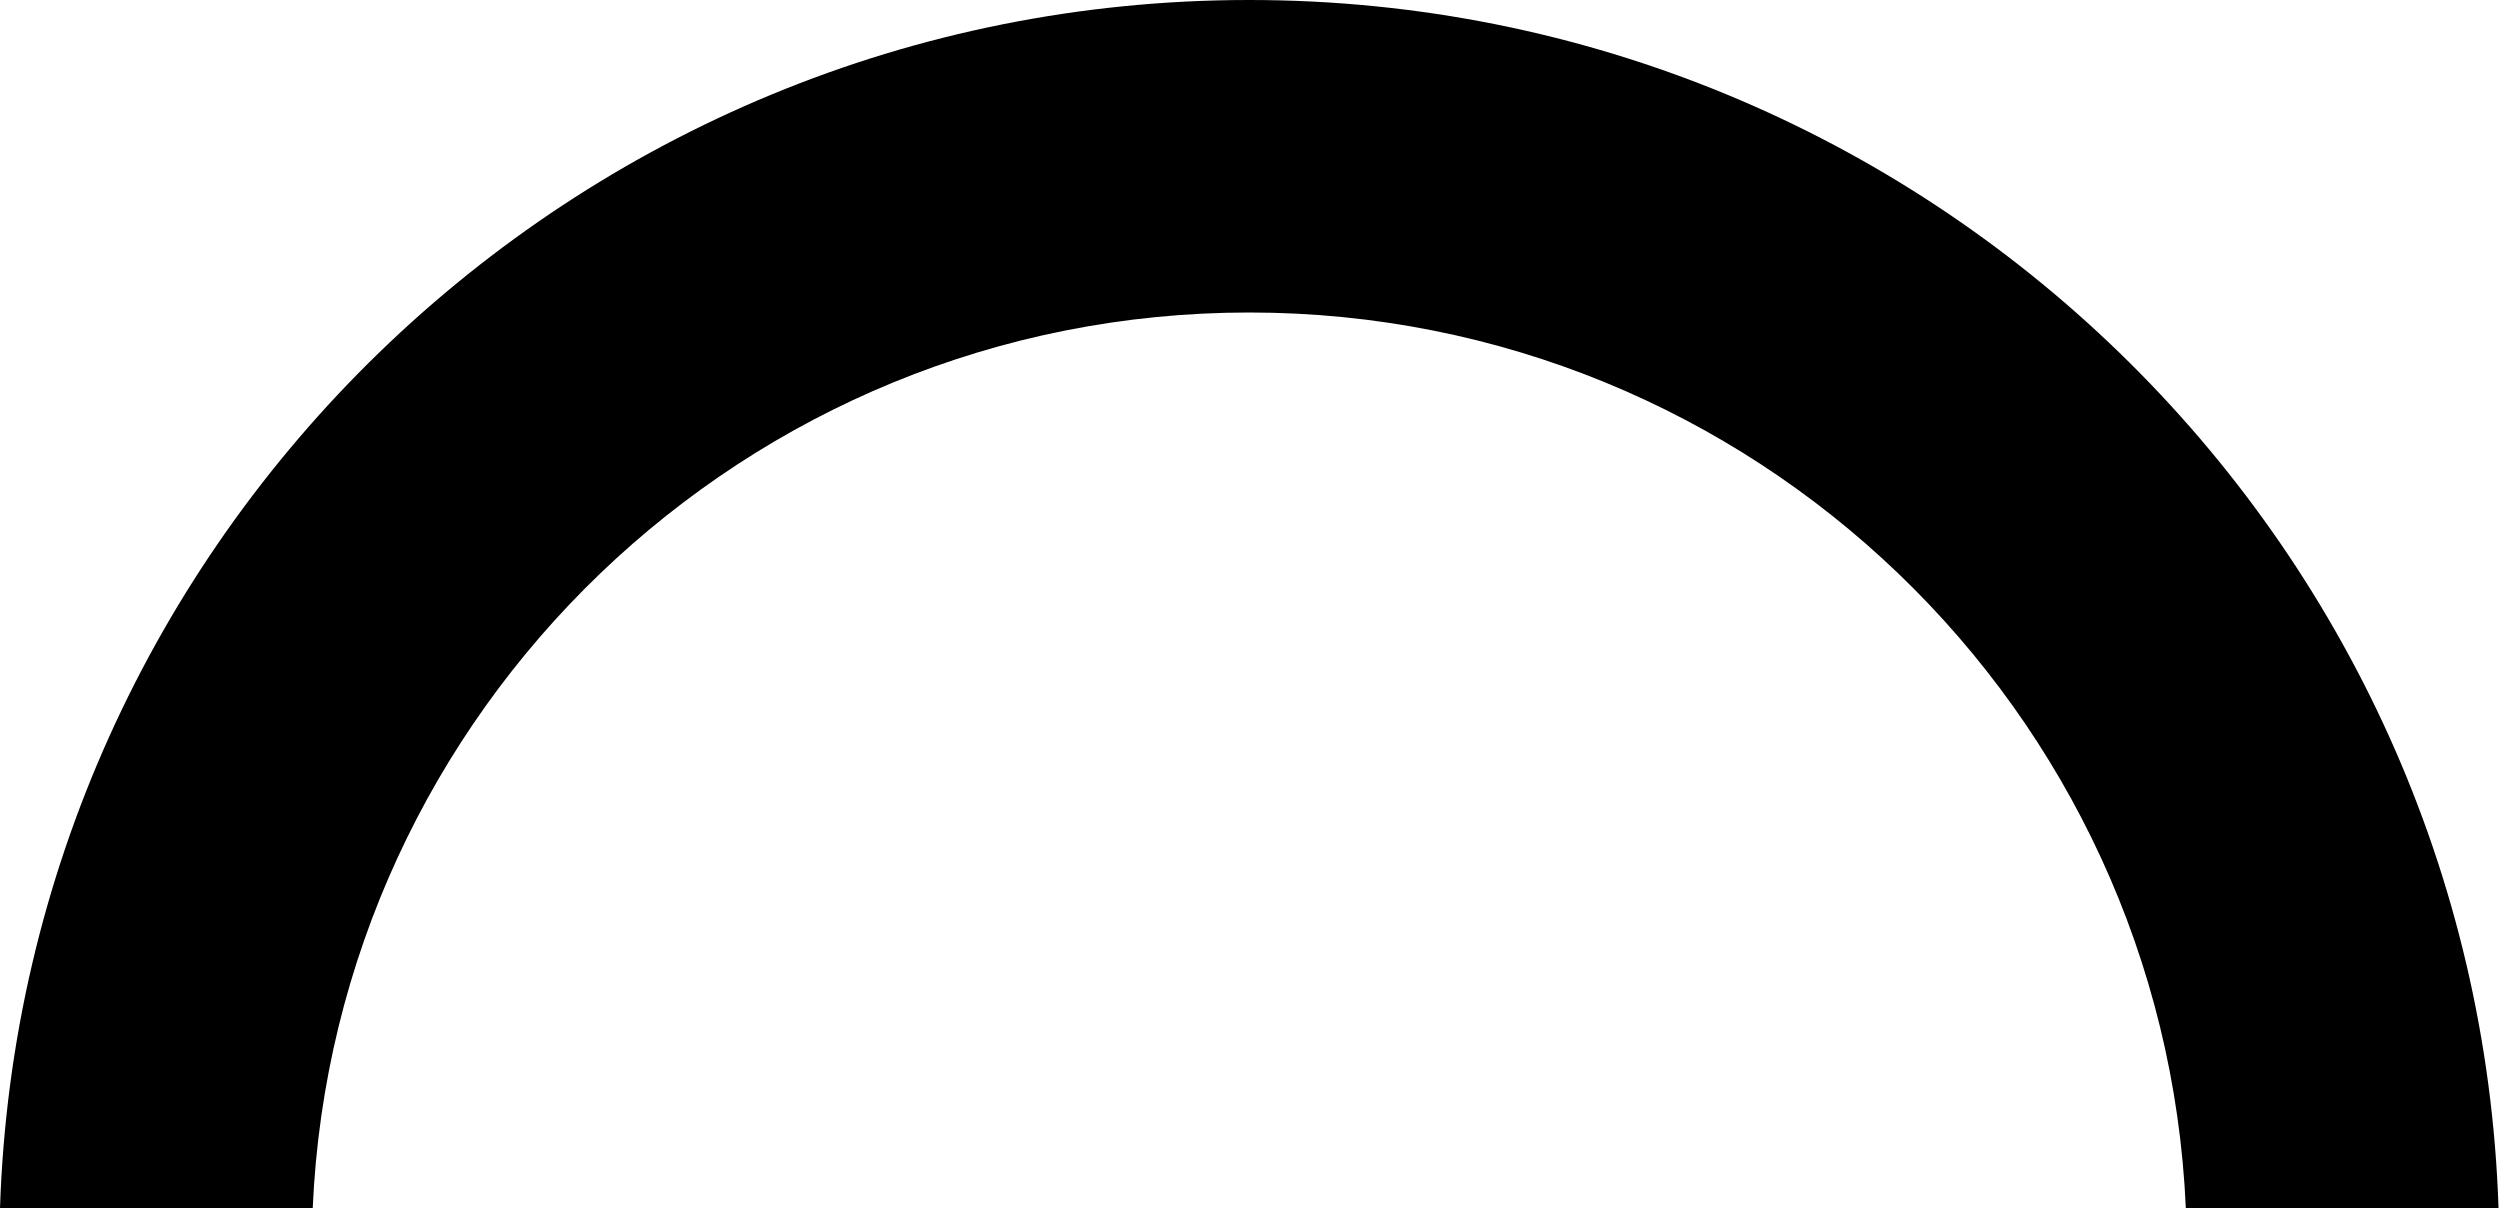 <svg version="1.2" baseProfile="tiny-ps" xmlns="http://www.w3.org/2000/svg" viewBox="0 0 120 58" width="120" height="58">
    <title>Section About</title>
    <style>
        tspan { white-space:pre }
        .shp2 { fill: #76c7c0 }
    </style>
    <g id="Section About">
        <g id="Skills">
            <path id="Path" class="shp0" d="M15.01 58C16.06 34.07 35.78 15 59.96 15C84.15 15 103.87 34.07 104.92 58L119.93 58C118.87 25.79 92.43 0 59.96 0C27.5 0 1.05 25.79 0 58L15.01 58Z" />
        </g>
    </g>
</svg>

